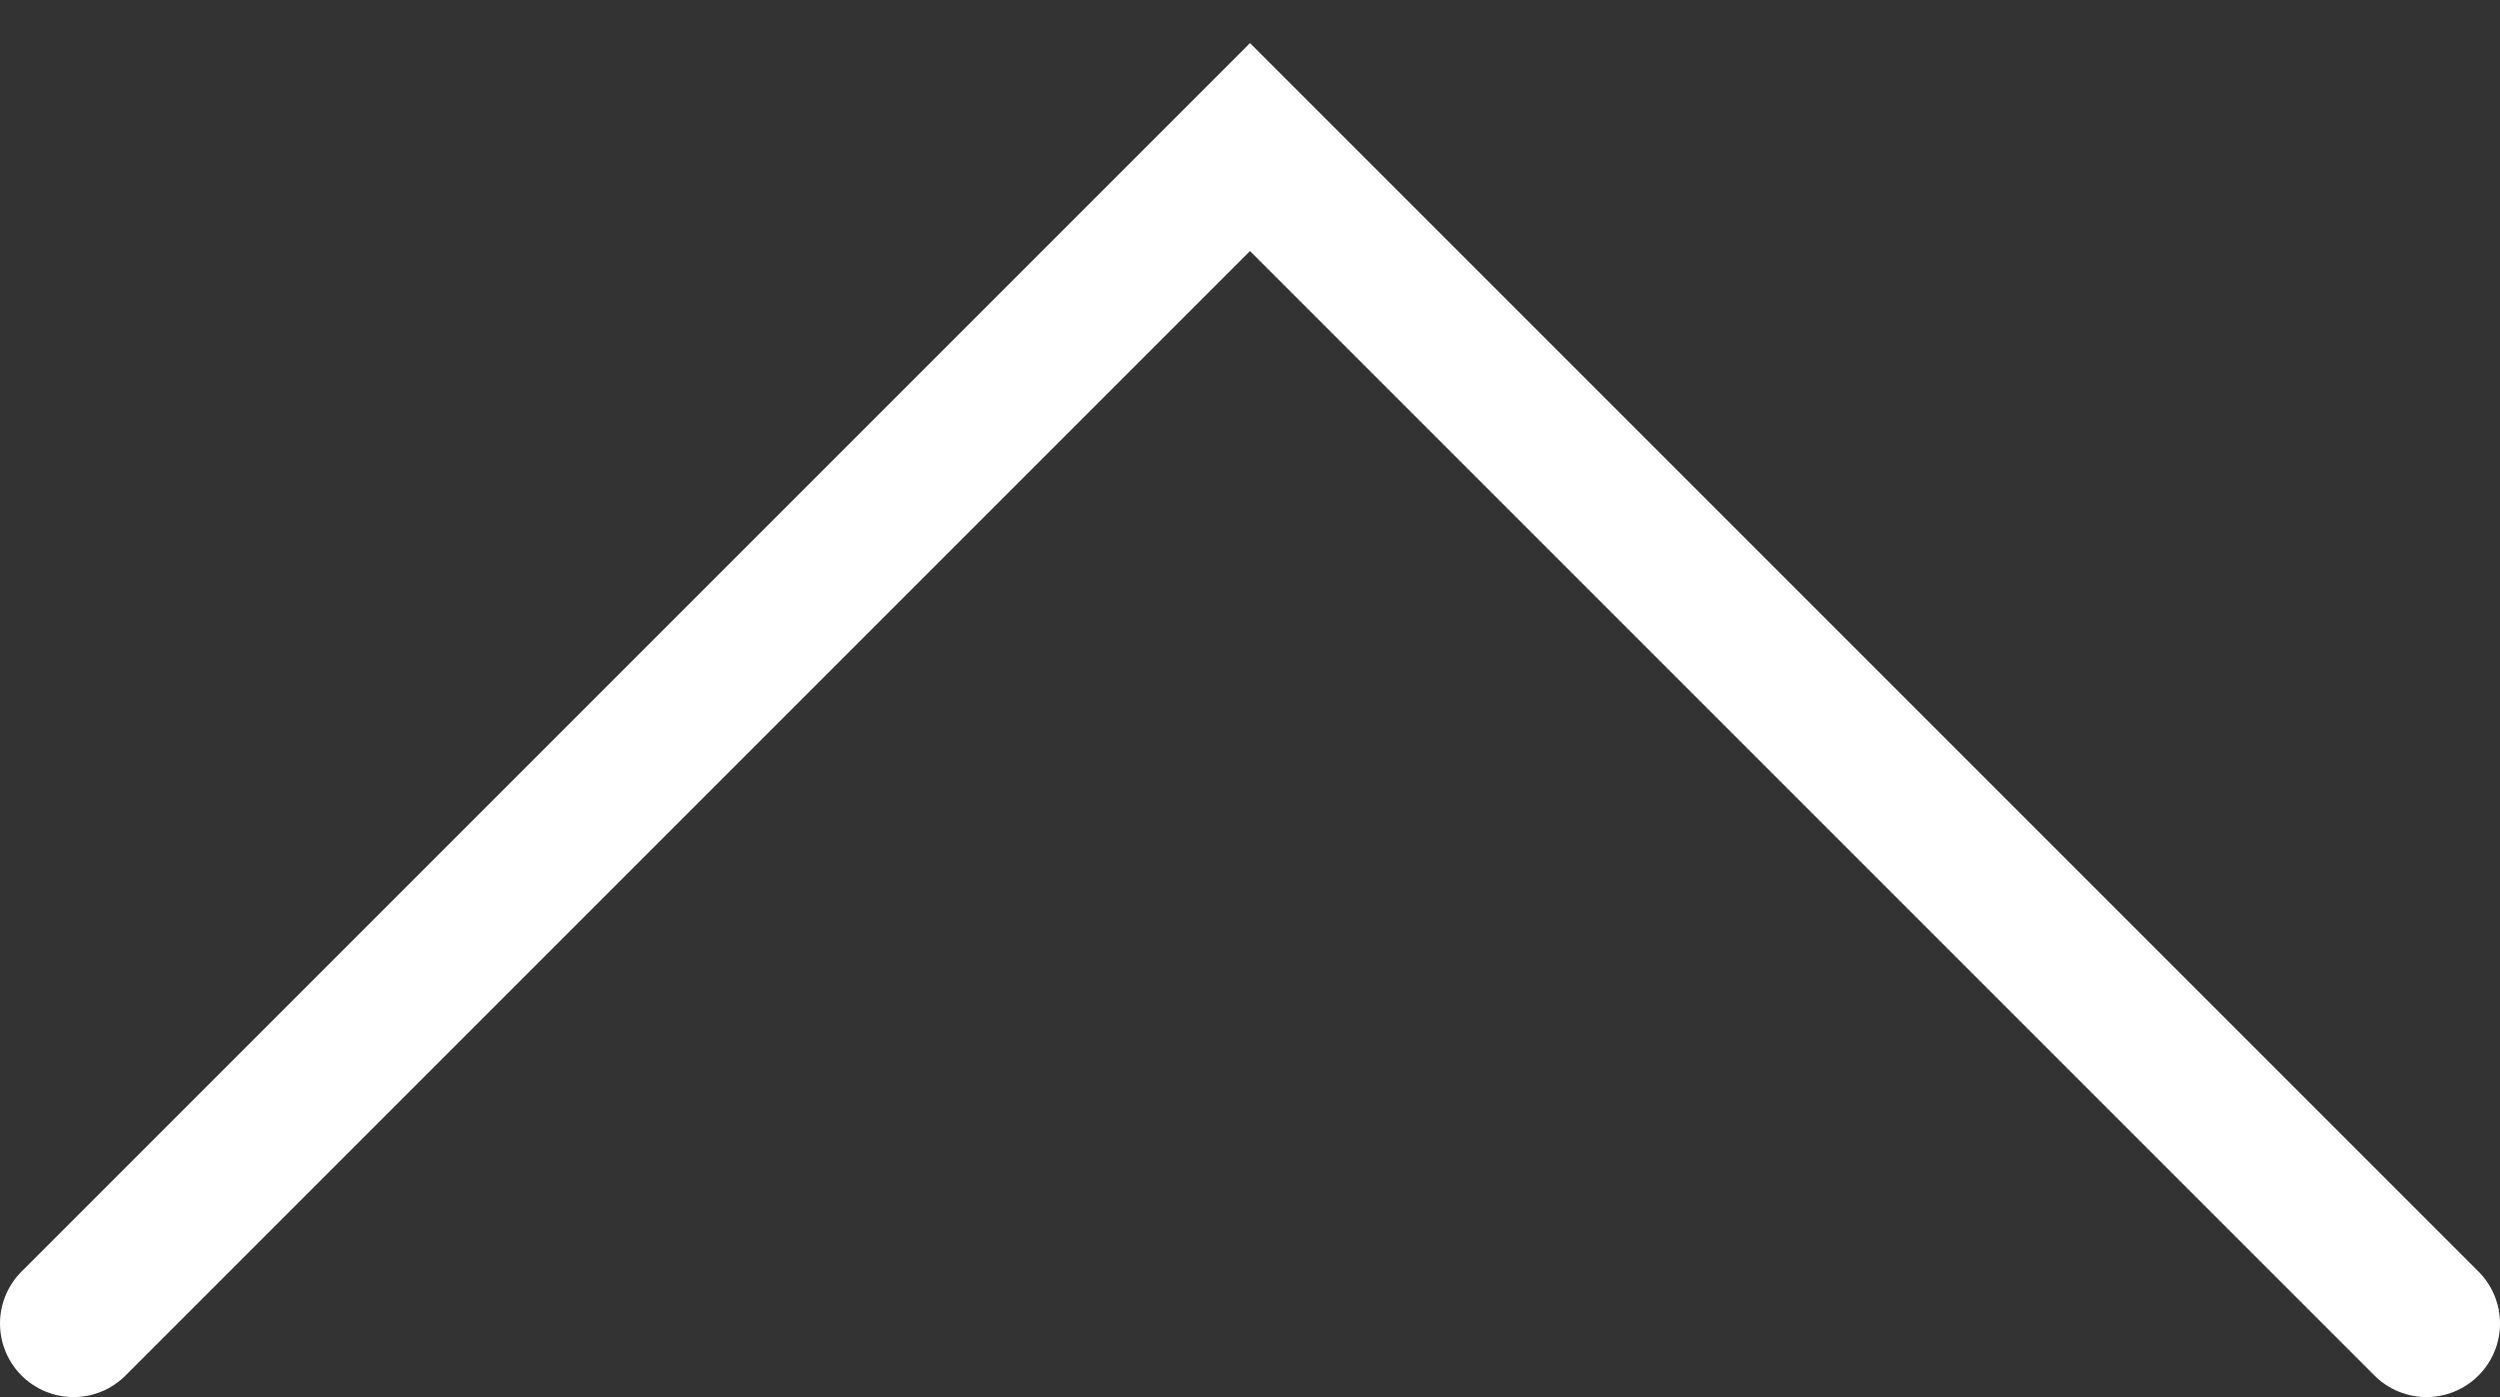 <svg width="34" height="19" viewBox="0 0 34 19" fill="none" xmlns="http://www.w3.org/2000/svg">
<rect x="0" y="0" width="34" height="19" fill="#333333" stroke="none"/>
<path d="M1 18L17 2L33 18" stroke="white" stroke-width="2" stroke-linecap="round"/>
</svg>
